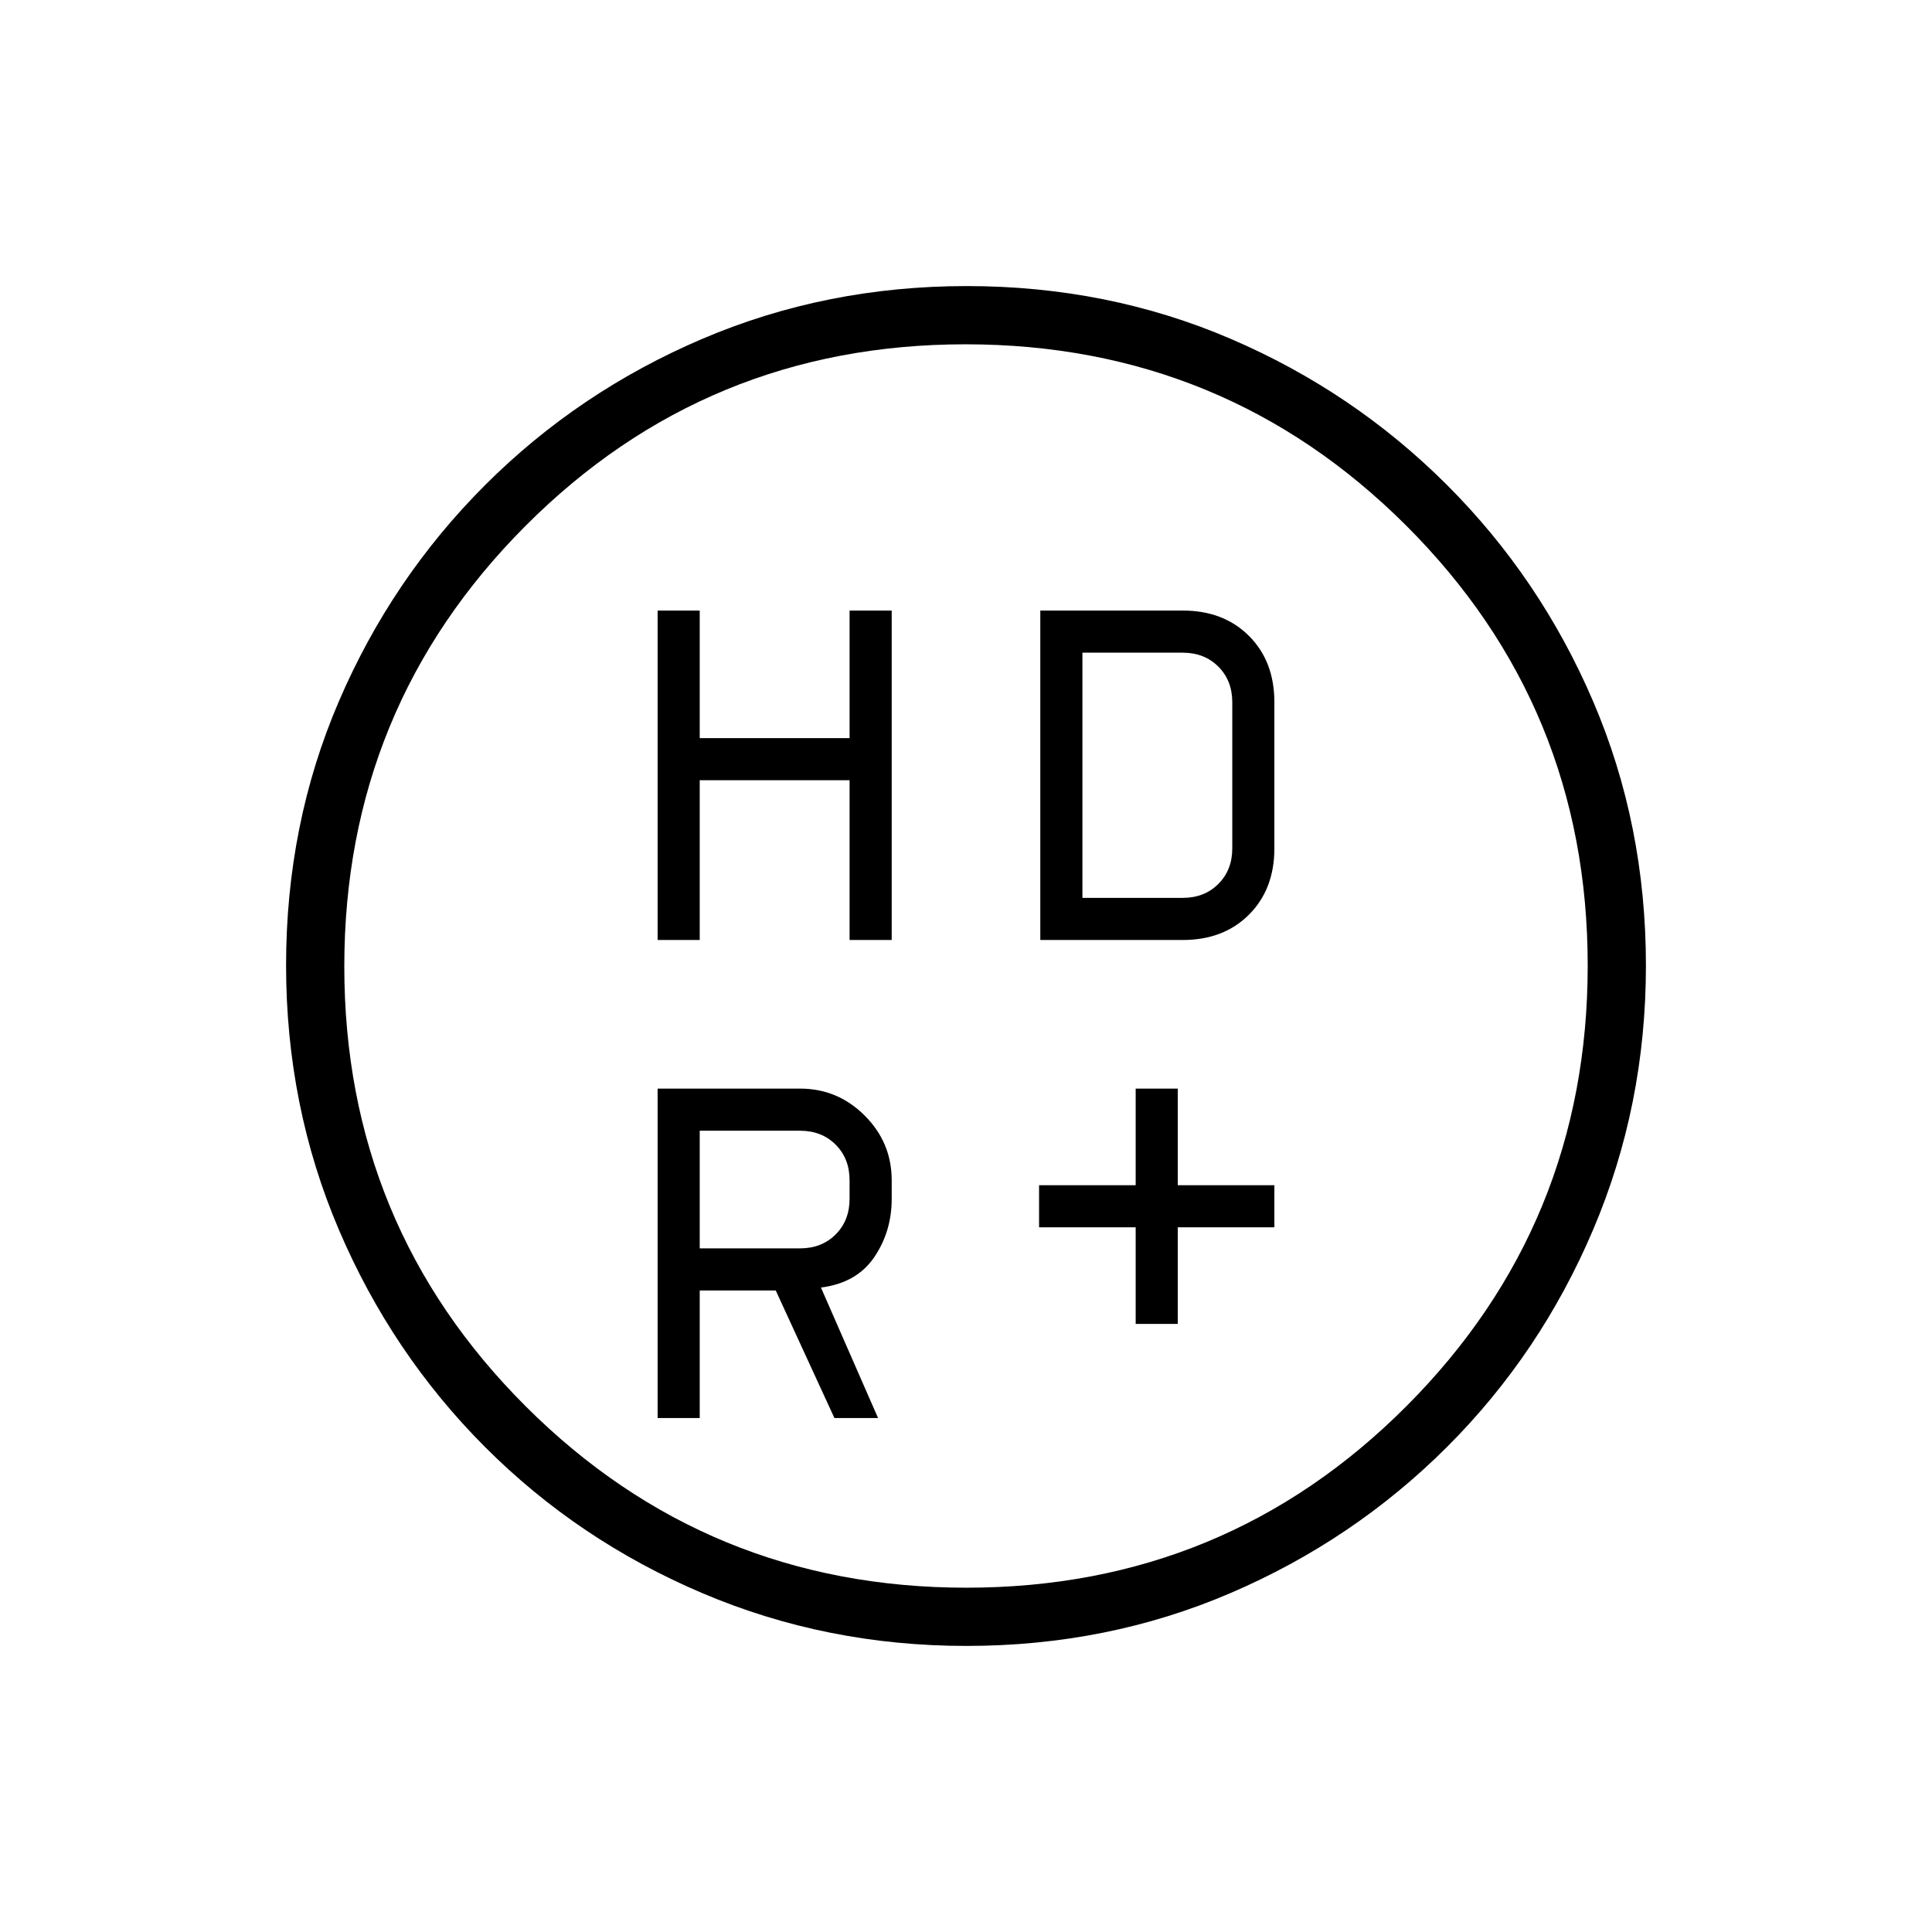 <svg xmlns="http://www.w3.org/2000/svg" height="20" viewBox="0 -960 960 960" width="20"><path d="M564.31-302.15v-48h-48v-20.93h48v-48h20.92v48h48v20.93h-48v48h-20.92ZM326.77-492.92v-163.7h20.92v63.39h74.46v-63.39h20.93v163.7h-20.93v-79.39h-74.46v79.39h-20.92Zm190.15 0v-163.7h70.77q20.33 0 32.93 12.61 12.61 12.61 12.61 32.93v72.62q0 20.32-12.61 32.93-12.6 12.61-32.93 12.61h-70.77ZM397.54-339.69q10.77 0 17.69-6.93 6.92-6.92 6.92-17.69v-9.23q0-10.77-6.92-17.69-6.92-6.92-17.69-6.92h-49.85v58.46h49.85Zm17.08 84.31-29.16-63.39h-37.77v63.39h-20.92v-163.7h70.77q18.72 0 32.13 13.41 13.41 13.41 13.41 32.13v9.23q0 16.29-8.73 29.07-8.73 12.78-26.43 15.01l28.39 64.85h-21.69Zm123.23-258.47h49.84q10.77 0 17.69-6.92 6.93-6.92 6.93-17.69v-72.62q0-10.77-6.93-17.69-6.92-6.92-17.69-6.92h-49.84v121.84Zm-57.63 371.7q-69.53 0-131.18-26.2-61.65-26.19-108.02-72.63T168.4-348.91q-26.25-61.5-26.25-131.41 0-70.1 26.2-131.11 26.19-61.02 72.63-107.47 46.44-46.45 107.93-72.7 61.5-26.25 131.41-26.25 70.1 0 131.14 26.19 61.03 26.18 107.5 72.6 46.47 46.42 72.68 107.62 26.21 61.2 26.21 131.22 0 69.53-26.2 131.18-26.19 61.65-72.63 108.02T611.41-168.4q-61.17 26.25-131.19 26.25Zm.01-28.93q128.65 0 218.67-90.25 90.02-90.24 90.02-218.9 0-128.65-90.25-218.67-90.24-90.02-218.9-90.02-128.65 0-218.67 90.25-90.02 90.24-90.02 218.9 0 128.65 90.25 218.67 90.24 90.02 218.9 90.02ZM456-480Z"/></svg>